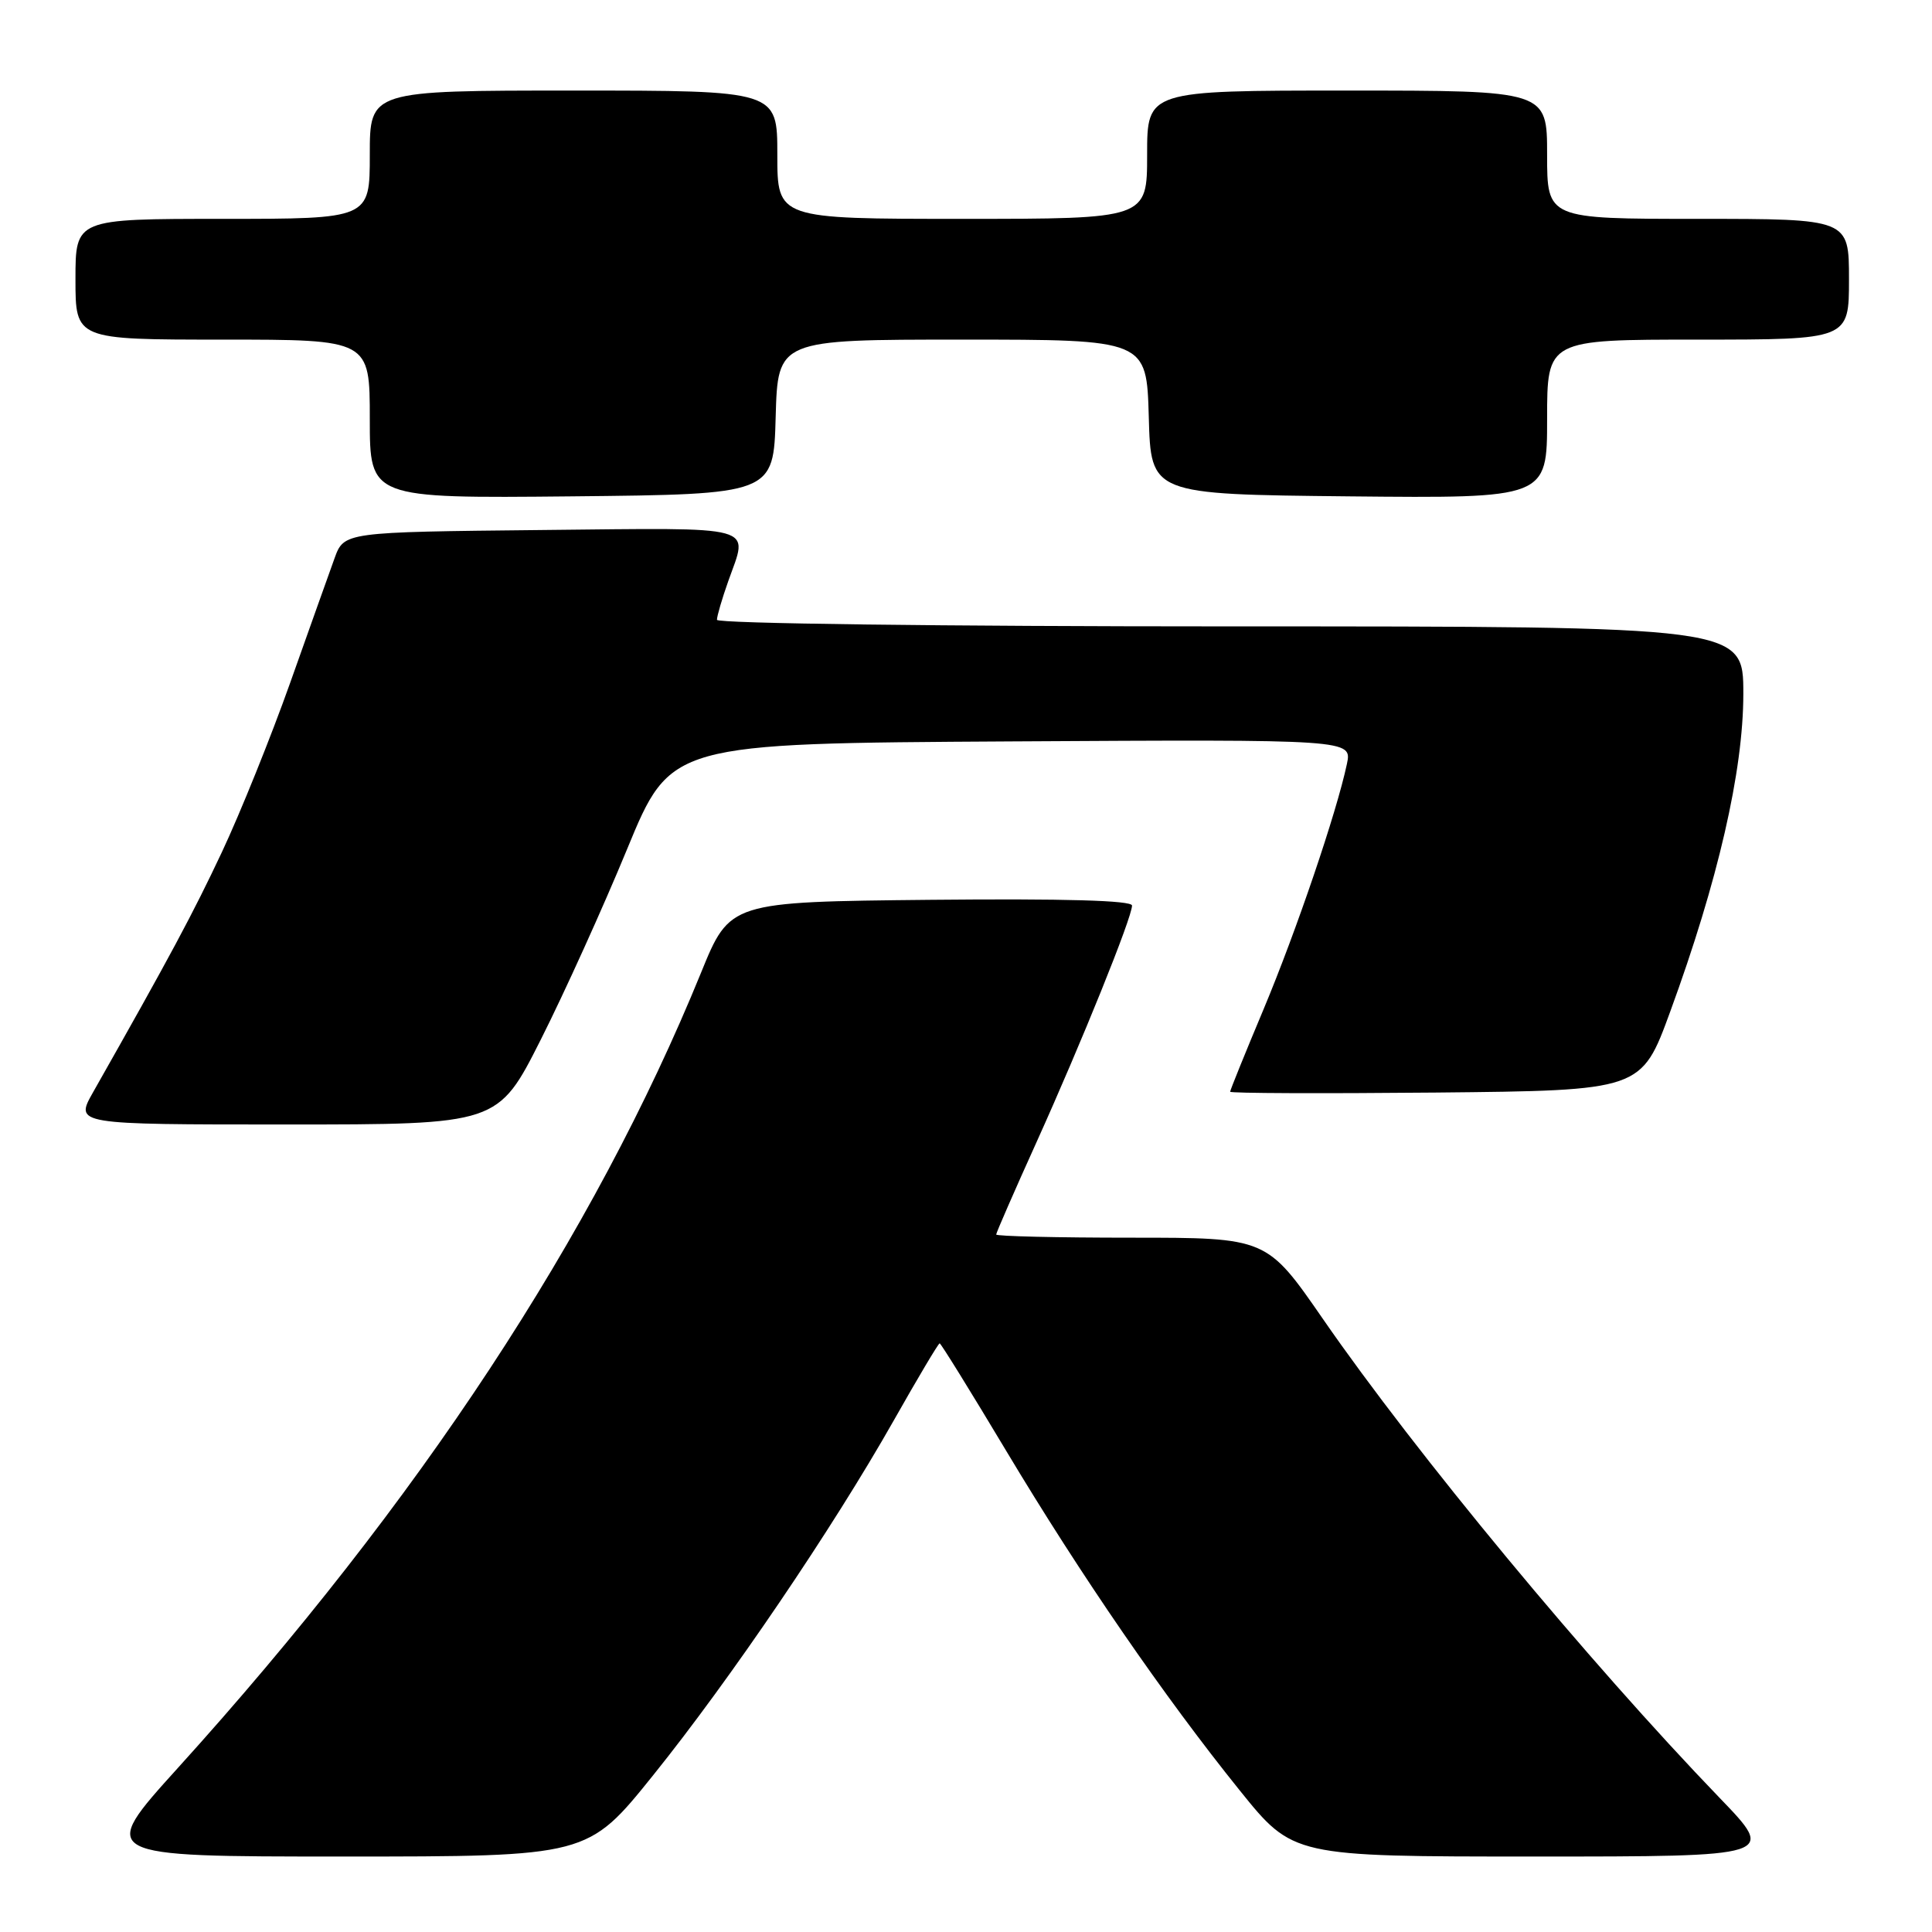 <?xml version="1.0" encoding="UTF-8" standalone="no"?>
<!DOCTYPE svg PUBLIC "-//W3C//DTD SVG 1.1//EN" "http://www.w3.org/Graphics/SVG/1.1/DTD/svg11.dtd" >
<svg xmlns="http://www.w3.org/2000/svg" xmlns:xlink="http://www.w3.org/1999/xlink" version="1.1" viewBox="0 0 256 256">
 <g >
 <path fill="currentColor"
d=" M 86.53 235.25 C 96.76 222.53 110.32 202.54 118.41 188.25 C 121.60 182.61 124.34 178.00 124.51 178.00 C 124.67 178.00 128.64 184.41 133.33 192.25 C 143.21 208.75 154.26 224.81 164.28 237.25 C 171.33 246.00 171.33 246.00 203.34 246.00 C 235.35 246.00 235.35 246.00 227.88 238.25 C 210.49 220.20 187.60 192.57 175.31 174.79 C 167.85 164.00 167.85 164.00 149.92 164.00 C 140.07 164.00 132.00 163.81 132.00 163.58 C 132.00 163.35 134.41 157.83 137.35 151.33 C 143.29 138.18 150.00 121.57 150.00 119.99 C 150.00 119.31 141.03 119.06 123.36 119.23 C 96.71 119.50 96.71 119.50 92.89 128.89 C 78.69 163.72 55.50 198.98 23.58 234.25 C 12.95 246.00 12.95 246.00 45.41 246.00 C 77.88 246.00 77.88 246.00 86.53 235.25 Z  M 71.66 137.75 C 74.78 131.56 79.93 120.20 83.10 112.50 C 88.87 98.50 88.87 98.50 134.02 98.24 C 179.16 97.98 179.16 97.98 178.47 101.24 C 177.11 107.66 171.78 123.34 167.43 133.73 C 164.99 139.54 163.00 144.46 163.00 144.66 C 163.00 144.87 175.26 144.91 190.24 144.77 C 217.49 144.50 217.49 144.50 221.31 134.05 C 227.64 116.76 231.00 102.17 231.00 91.93 C 231.00 83.00 231.00 83.00 163.00 83.00 C 124.85 83.00 95.00 82.62 95.00 82.13 C 95.00 81.64 95.67 79.34 96.50 77.00 C 99.16 69.46 100.92 69.94 71.79 70.23 C 45.58 70.50 45.58 70.50 44.32 74.00 C 43.62 75.92 40.98 83.35 38.44 90.50 C 35.90 97.65 31.84 107.72 29.42 112.87 C 25.55 121.09 22.57 126.66 12.32 144.75 C 9.92 149.00 9.92 149.00 37.95 149.00 C 65.98 149.00 65.98 149.00 71.66 137.75 Z  M 102.78 55.25 C 103.07 45.00 103.07 45.00 127.50 45.00 C 151.93 45.00 151.93 45.00 152.22 55.25 C 152.50 65.50 152.50 65.50 178.75 65.77 C 205.00 66.03 205.00 66.03 205.00 55.52 C 205.00 45.00 205.00 45.00 225.00 45.00 C 245.00 45.00 245.00 45.00 245.00 37.00 C 245.00 29.00 245.00 29.00 225.00 29.00 C 205.00 29.00 205.00 29.00 205.00 20.50 C 205.00 12.00 205.00 12.00 178.50 12.00 C 152.00 12.00 152.00 12.00 152.00 20.50 C 152.00 29.00 152.00 29.00 127.50 29.00 C 103.00 29.00 103.00 29.00 103.00 20.50 C 103.00 12.00 103.00 12.00 76.00 12.00 C 49.00 12.00 49.00 12.00 49.00 20.50 C 49.00 29.00 49.00 29.00 29.50 29.00 C 10.00 29.00 10.00 29.00 10.00 37.00 C 10.00 45.00 10.00 45.00 29.50 45.00 C 49.00 45.00 49.00 45.00 49.00 55.52 C 49.00 66.03 49.00 66.03 75.75 65.77 C 102.50 65.50 102.50 65.50 102.78 55.25 Z "/>
</g>
</svg>